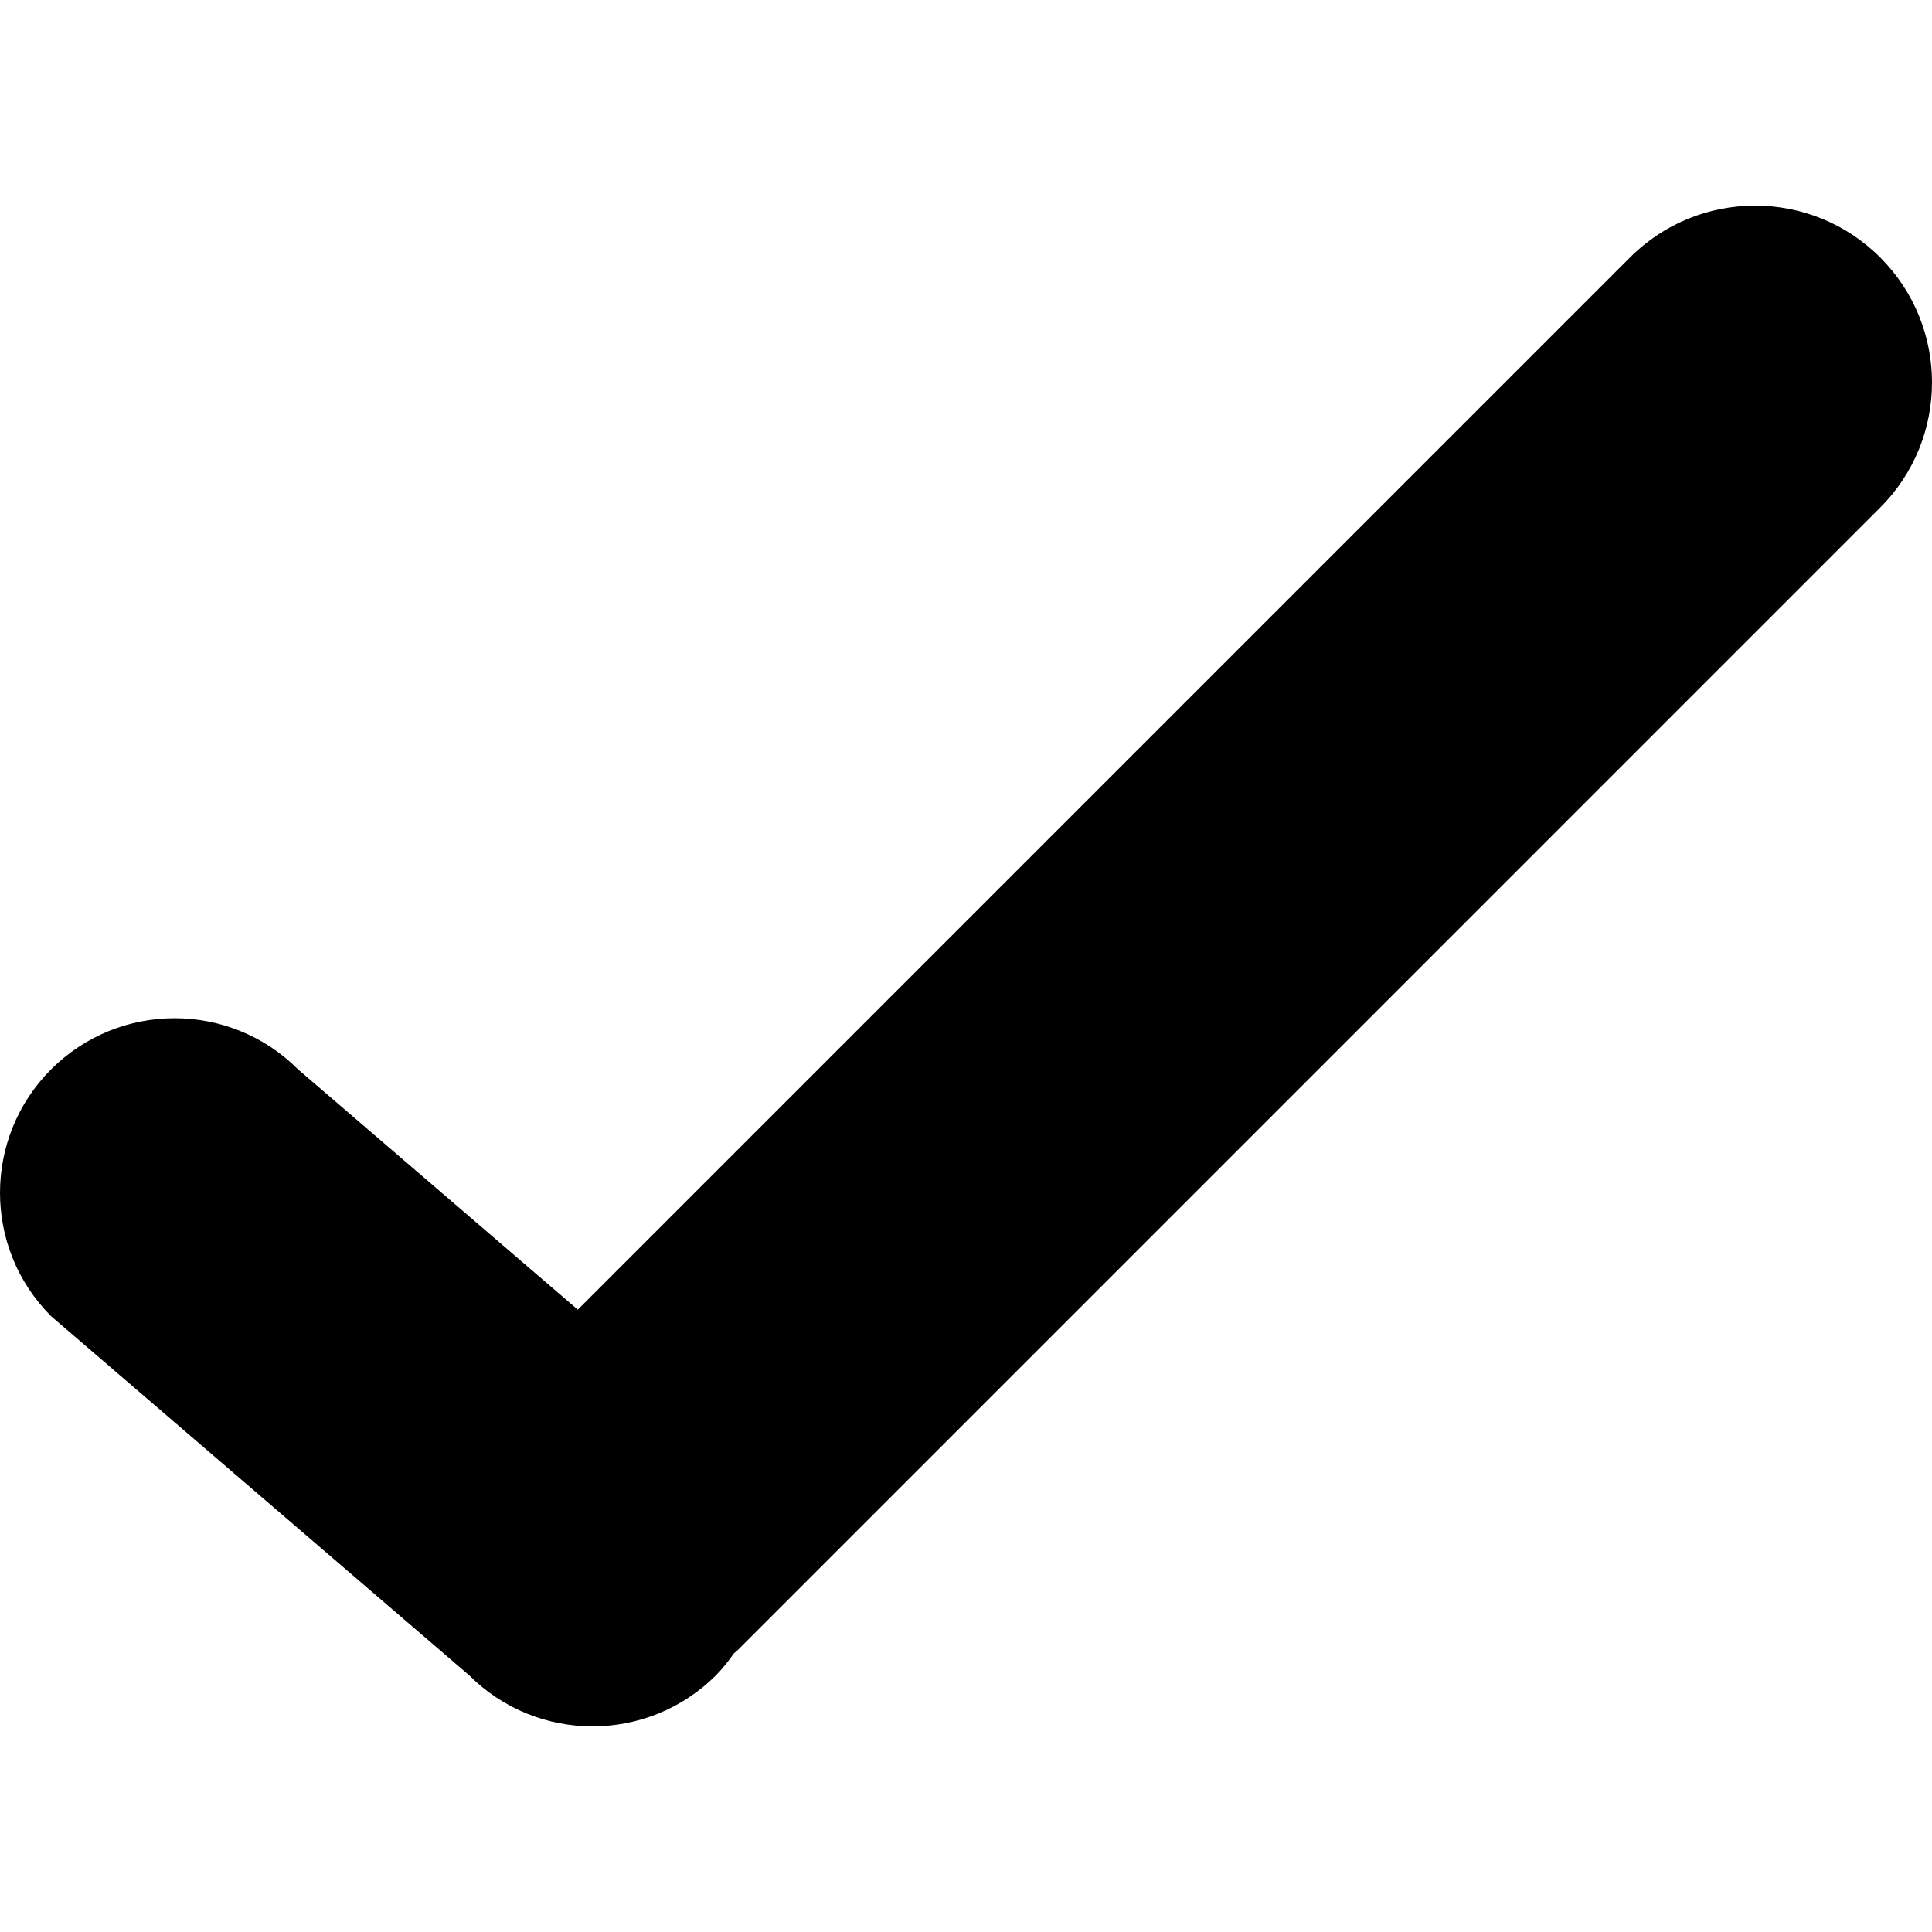 <?xml version="1.0" encoding="iso-8859-1"?>
<!-- Generator: Adobe Illustrator 16.0.0, SVG Export Plug-In . SVG Version: 6.00 Build 0)  -->
<!DOCTYPE svg PUBLIC "-//W3C//DTD SVG 1.1//EN" "http://www.w3.org/Graphics/SVG/1.1/DTD/svg11.dtd">
<svg version="1.1" id="Capa_1" xmlns="http://www.w3.org/2000/svg" xmlns:xlink="http://www.w3.org/1999/xlink" x="0px" y="0px"
	 width="612.005px" height="612.005px" viewBox="0 0 612.005 612.005" style="enable-background:new 0 0 612.005 612.005;"
	 xml:space="preserve">
<g>
	<g id="tick">
		<g>
			<path d="M595.601,81.553c-21.892-21.891-57.362-21.891-79.253,0L183.03,414.87l-88.629-76.133
				c-21.592-21.593-56.596-21.593-78.207,0c-21.592,21.592-21.592,56.614,0,78.206l132.412,113.733
				c21.592,21.593,56.596,21.593,78.207,0c2.167-2.166,3.979-4.576,5.716-6.985c0.317-0.299,0.672-0.505,0.99-0.804l362.083-362.101
				C617.473,138.914,617.473,103.425,595.601,81.553z"/>
		</g>
	</g>
</g>
</svg>
